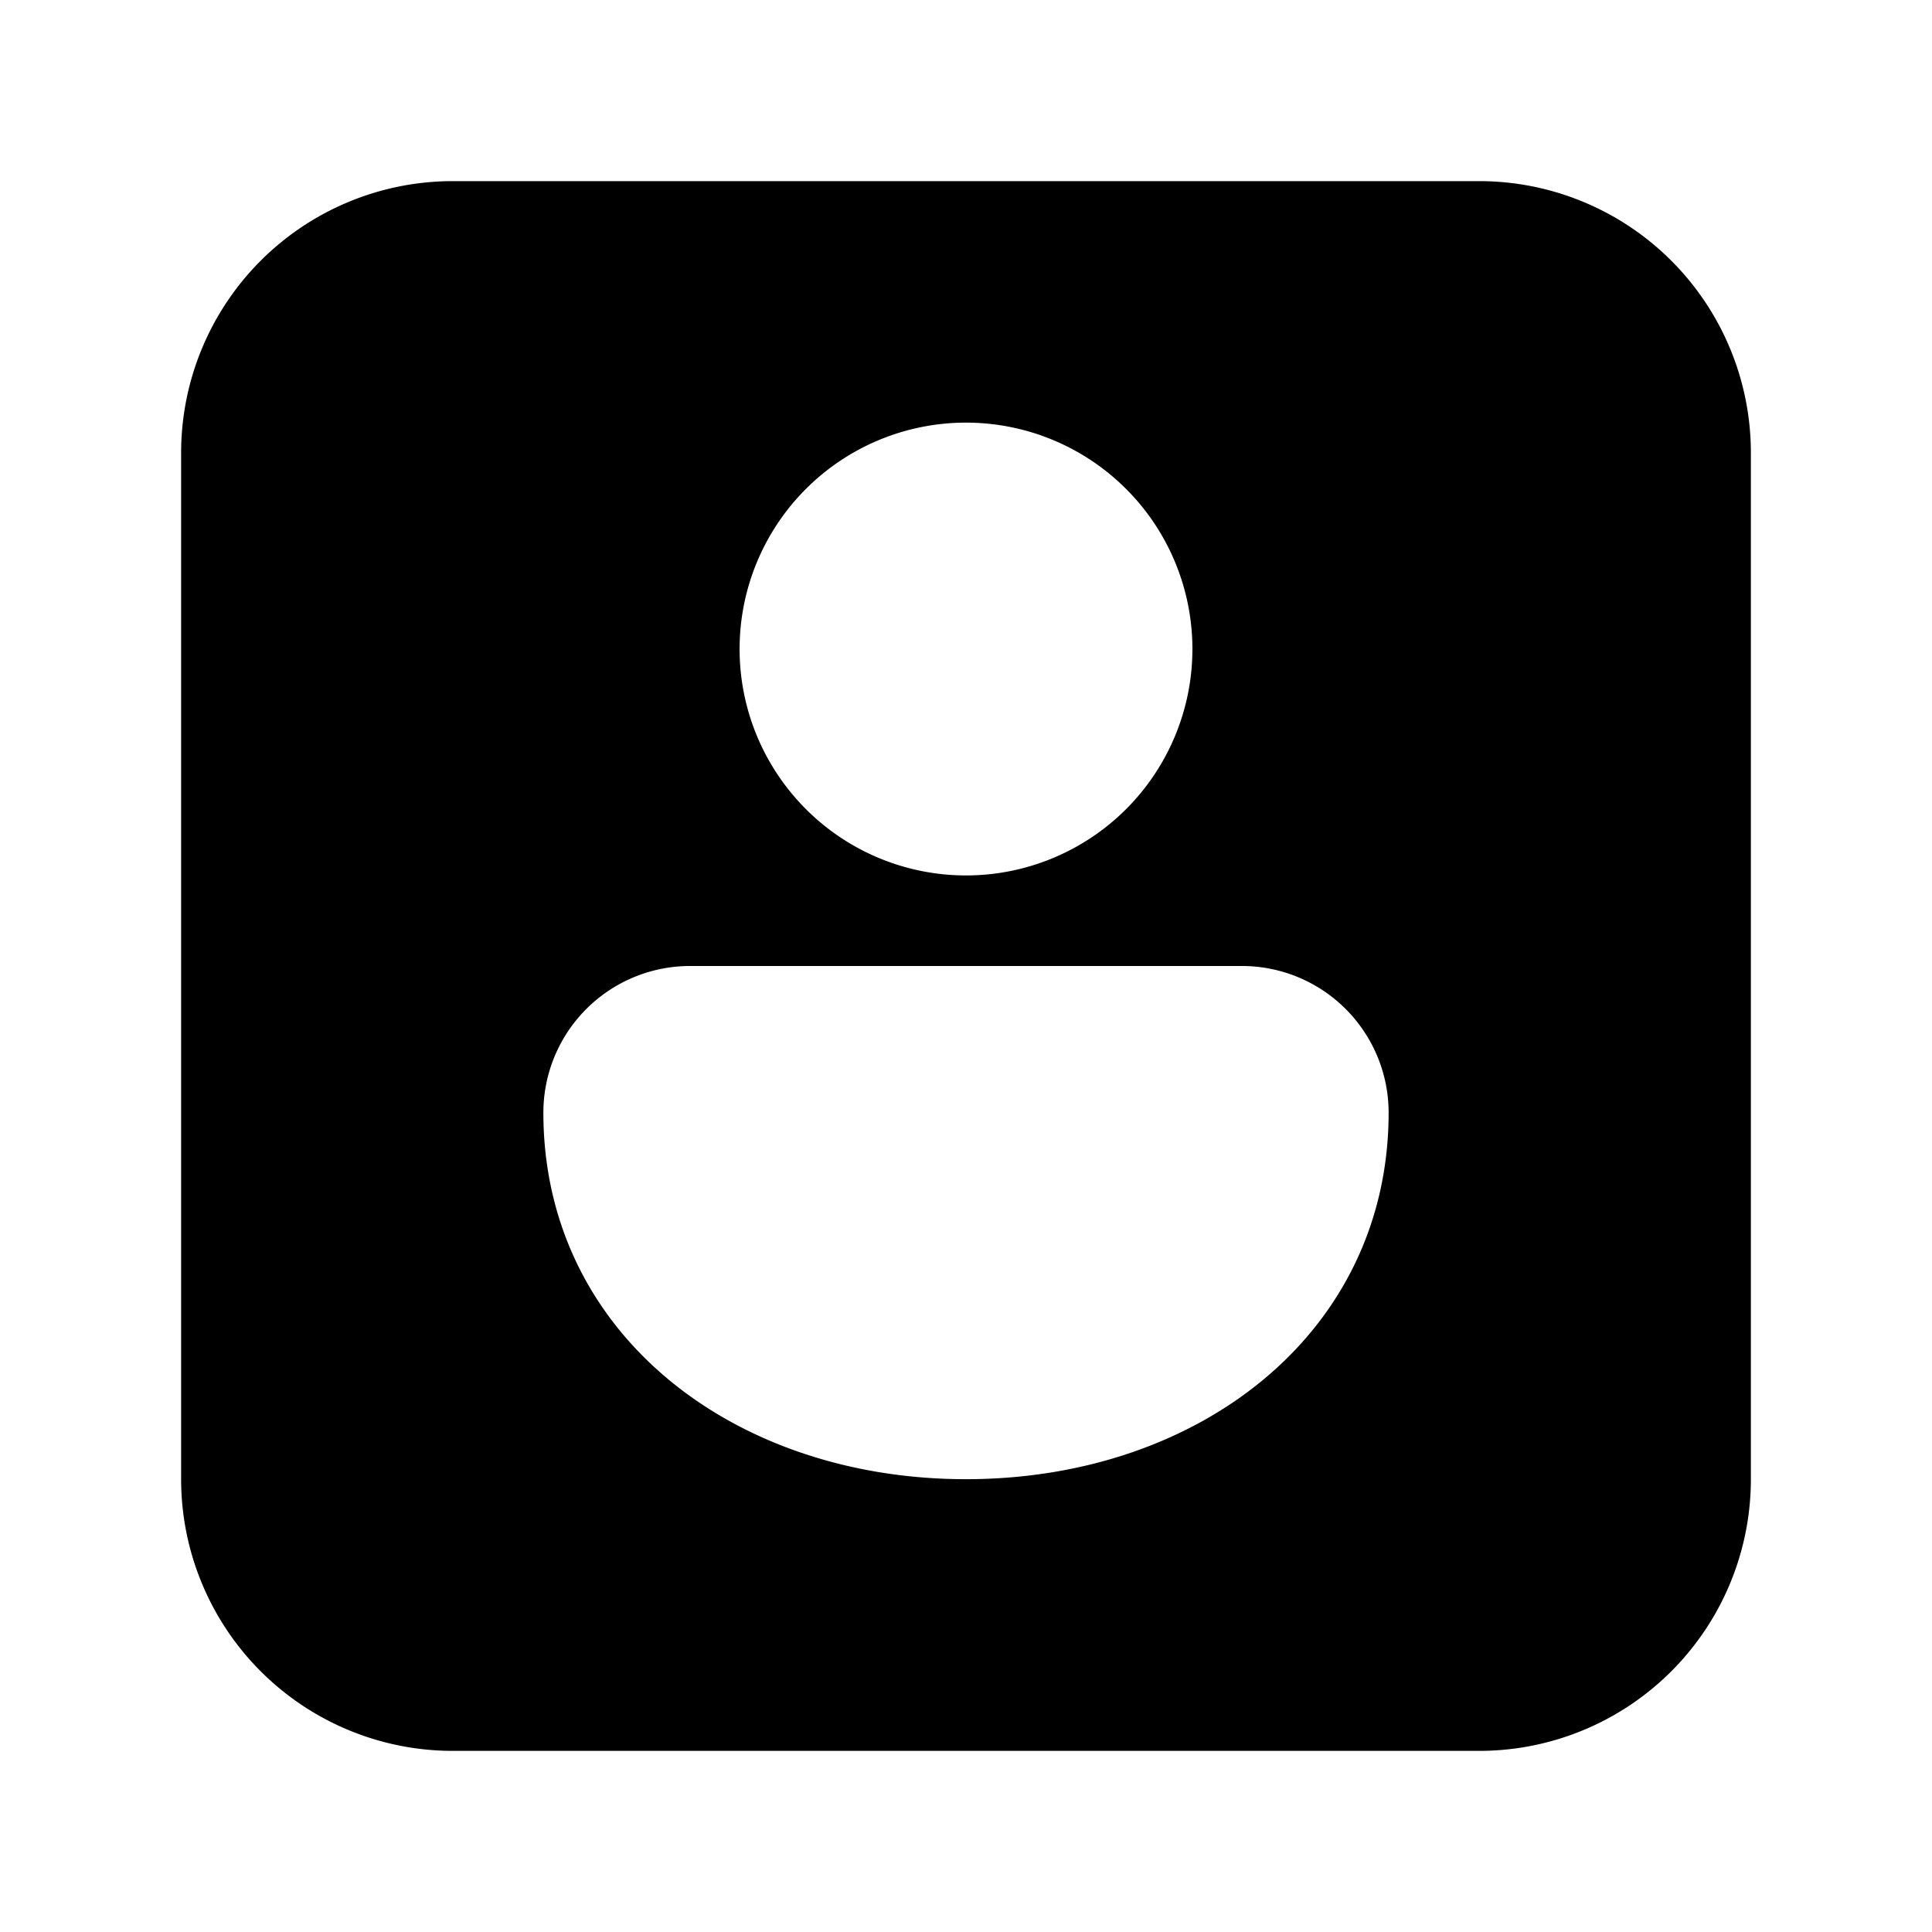 <svg xmlns="http://www.w3.org/2000/svg" width="1em" height="1em" viewBox="0 0 32 32"><path fill="currentColor" d="M3 7.5v17A4.5 4.5 0 0 0 7.5 29h17a4.5 4.5 0 0 0 4.5-4.5v-17A4.5 4.5 0 0 0 24.5 3h-17A4.5 4.5 0 0 0 3 7.5m20 10.929c0 3.642-3.134 6.071-7 6.071s-7-2.429-7-6.071A2.43 2.43 0 0 1 11.429 16h9.142A2.43 2.43 0 0 1 23 18.429m-3.25-7.679a3.75 3.75 0 1 1-7.5 0a3.75 3.75 0 0 1 7.5 0"/></svg>